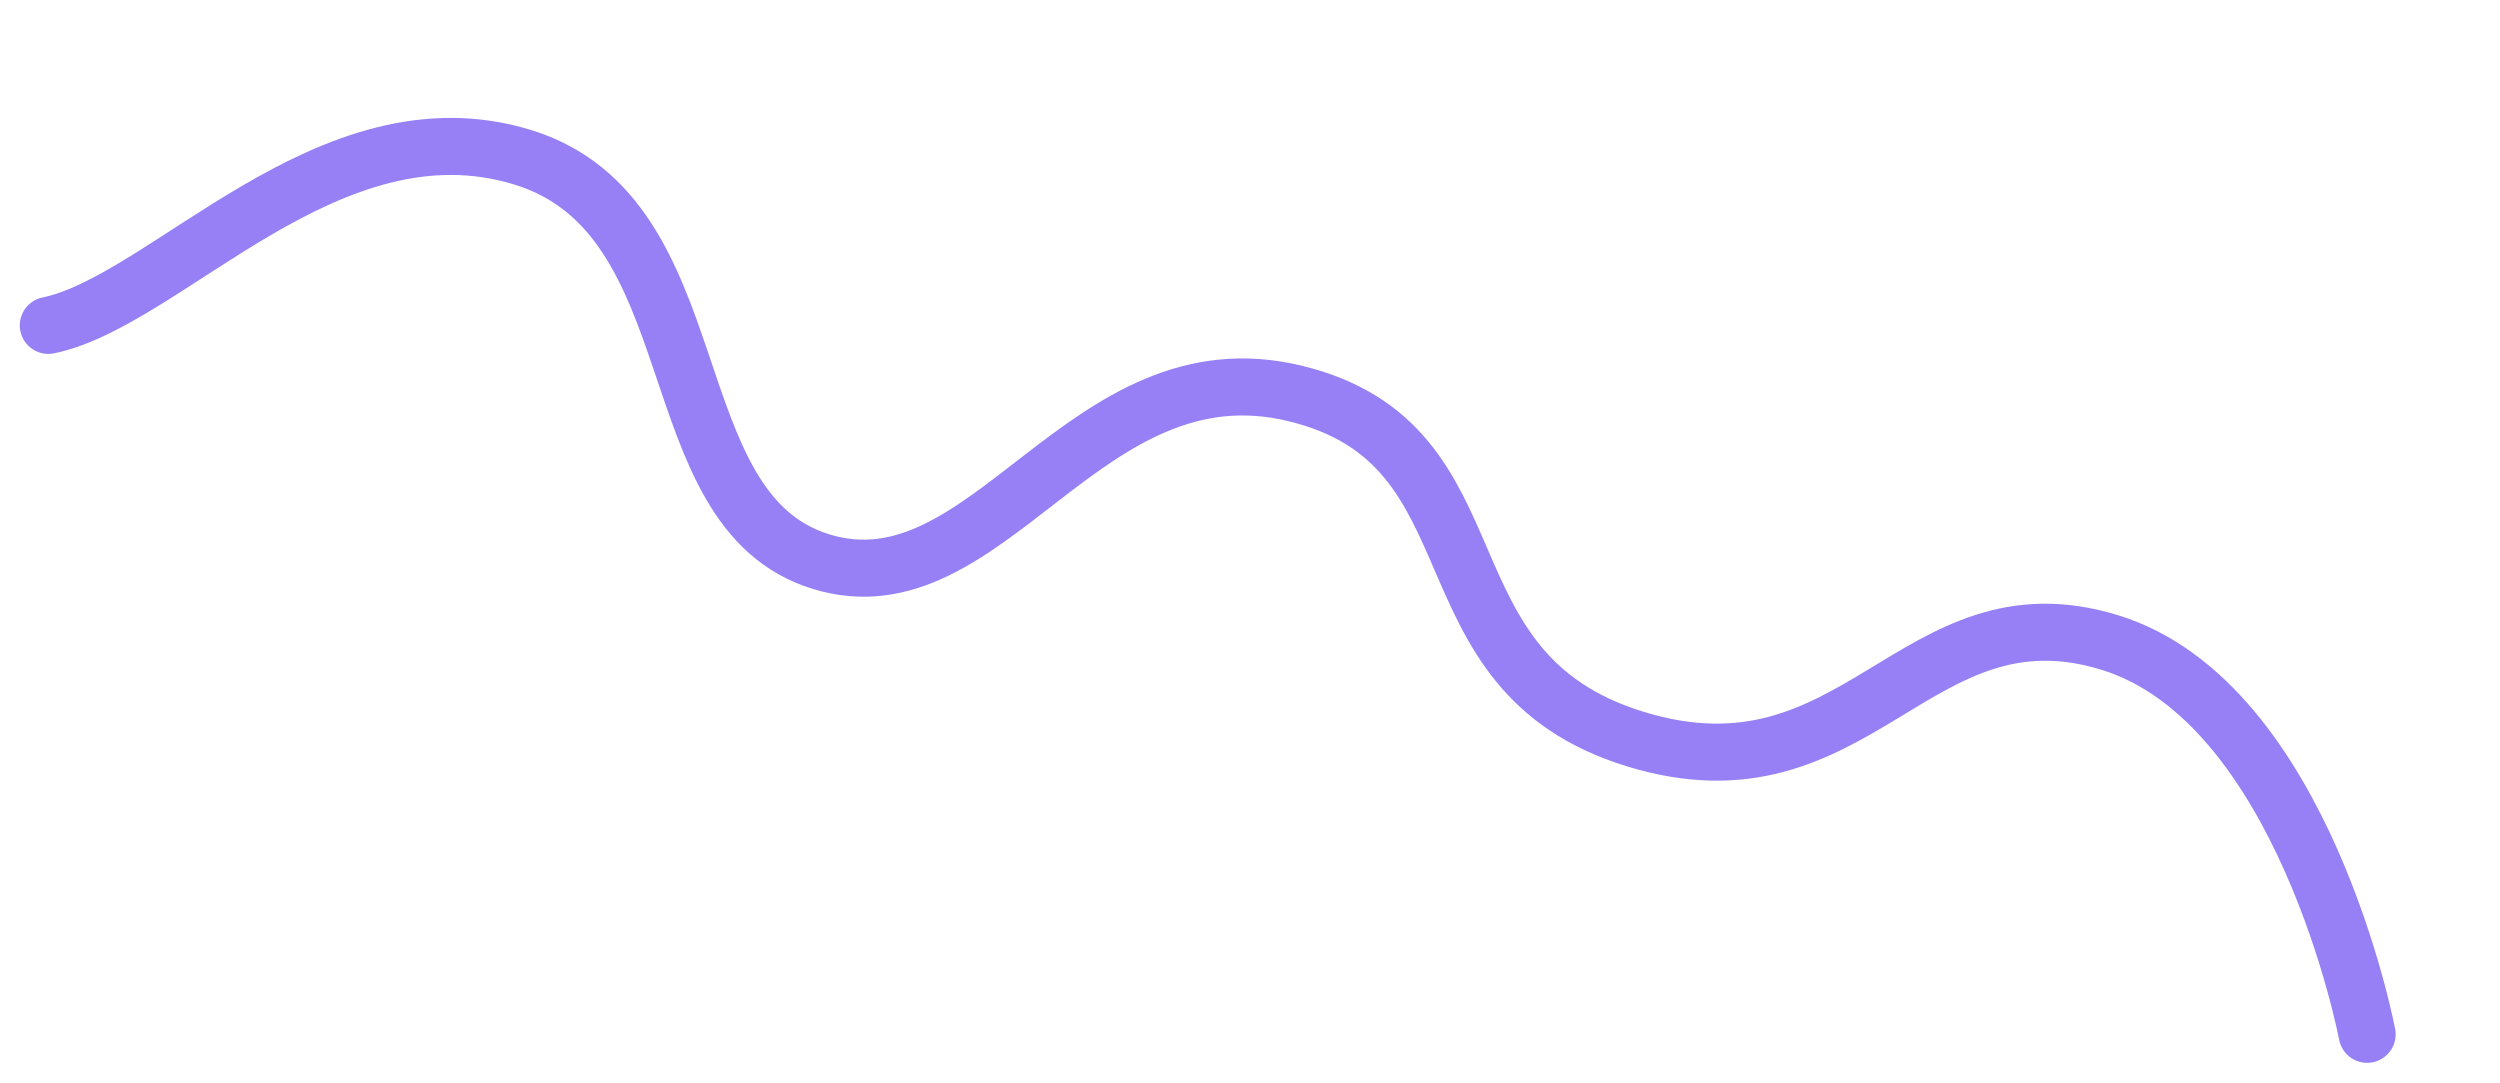 <svg xmlns="http://www.w3.org/2000/svg" width="438.333" height="189.812" viewBox="0 0 438.333 189.812"><path d="M0,52.588C18.577,42.481,35.429.082,70.858.082s40.089,52.506,70.858,52.506S174.533,2.287,212.574.082,246.62,40.6,287.368,40.6,326.165.082,361.841.082s63.306,52.506,63.306,52.506" transform="translate(23.843 6.761) rotate(17)" fill="none" stroke="#9780f5" stroke-linecap="round" stroke-linejoin="round" stroke-width="10" stroke-dasharray="1 0"/></svg>
